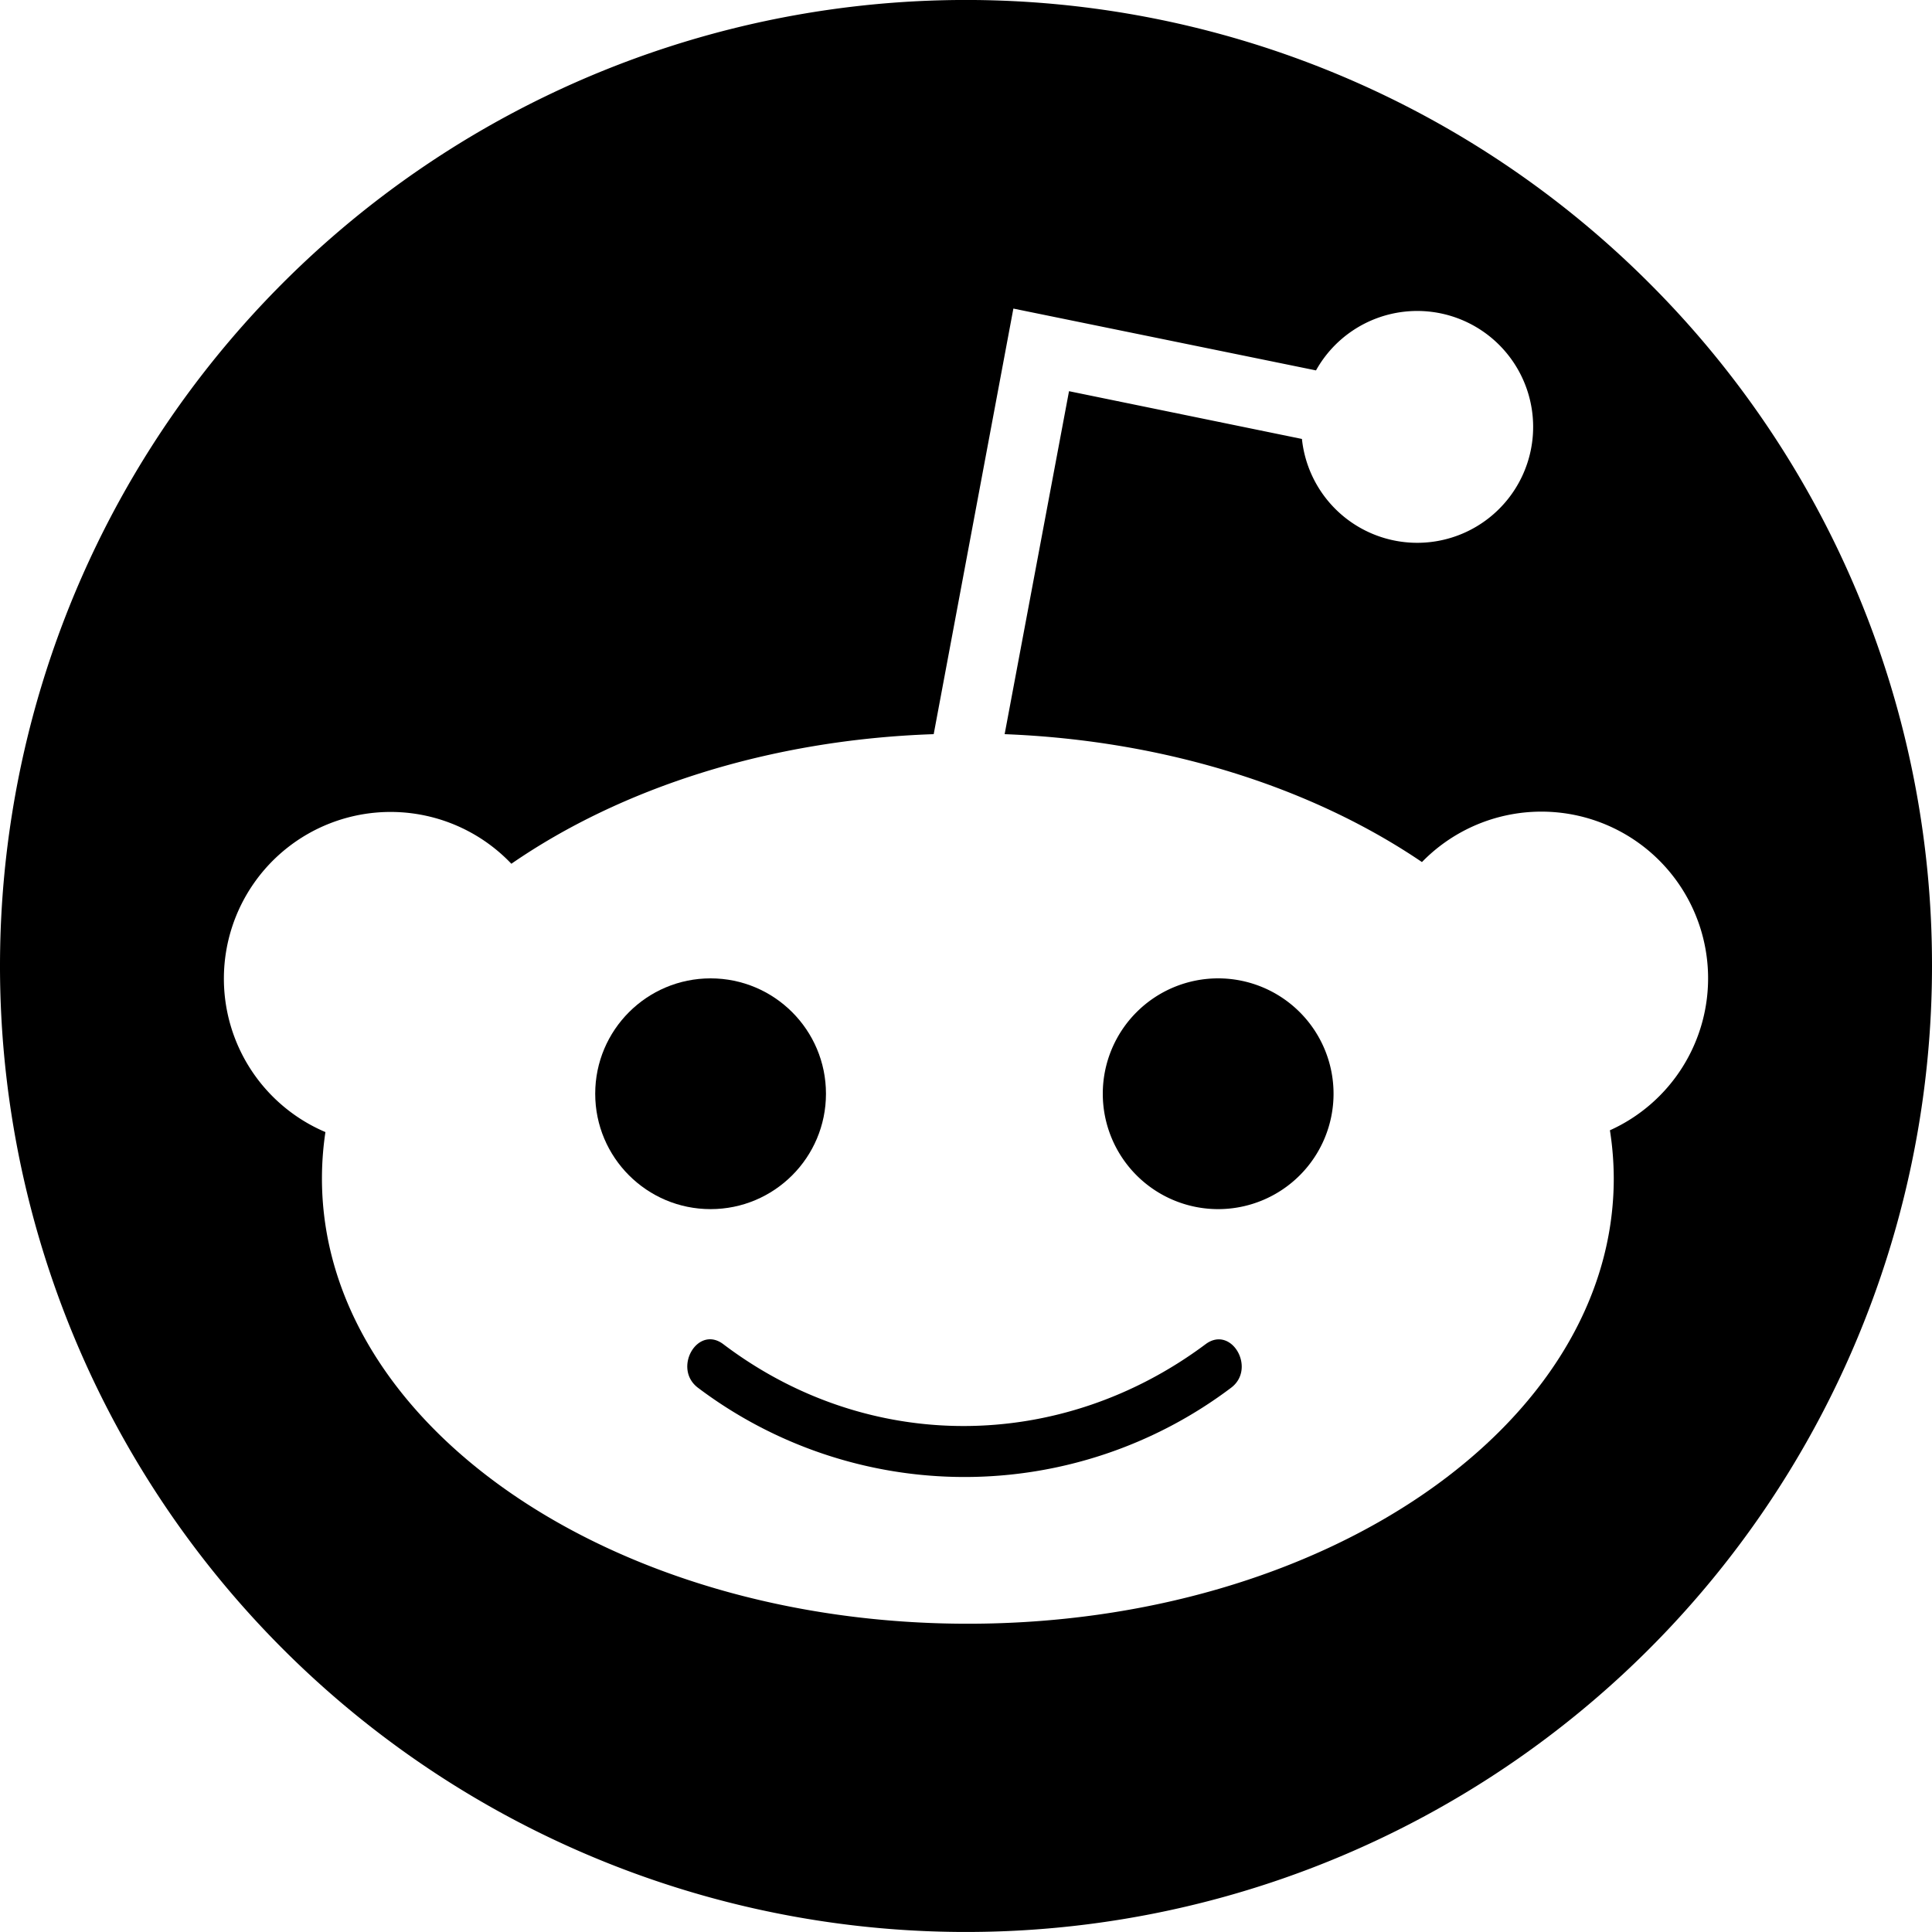 <svg id="circle" xmlns="http://www.w3.org/2000/svg" width="250" height="250" viewBox="0 0 250 250"><g id="reddit"><circle cx="91.95" cy="141.53" r="14.93"/><path d="M156,173.94c-18.76,14-43.6,14.23-62.4,0-3.34-2.53-6.59,3.13-3.29,5.63a57.29,57.29,0,0,0,69,0C162.6,177.09,159.35,171.43,156,173.94Z"/><path d="M213.39,36.61A125,125,0,1,0,250,125,124.61,124.61,0,0,0,213.39,36.61Zm-5.07,109.63a40.63,40.63,0,0,1,.5,6.25c0,31.83-37.42,57.62-83.58,57.62s-83.58-25.79-83.58-57.62a40.43,40.43,0,0,1,.45-6,21.57,21.57,0,1,1,24.06-34.72C80.33,102,99.52,95.72,120.82,95l10.31-55.07,39.16,8a15,15,0,1,1-1.82,8.87l-30.14-6.18L130,95c21,.82,39.93,7,54,16.55a21.57,21.57,0,1,1,24.32,34.71Z"/><path d="M157.63,126.6a14.93,14.93,0,1,0,14.93,14.93A14.93,14.93,0,0,0,157.63,126.6Z"/></g></svg>